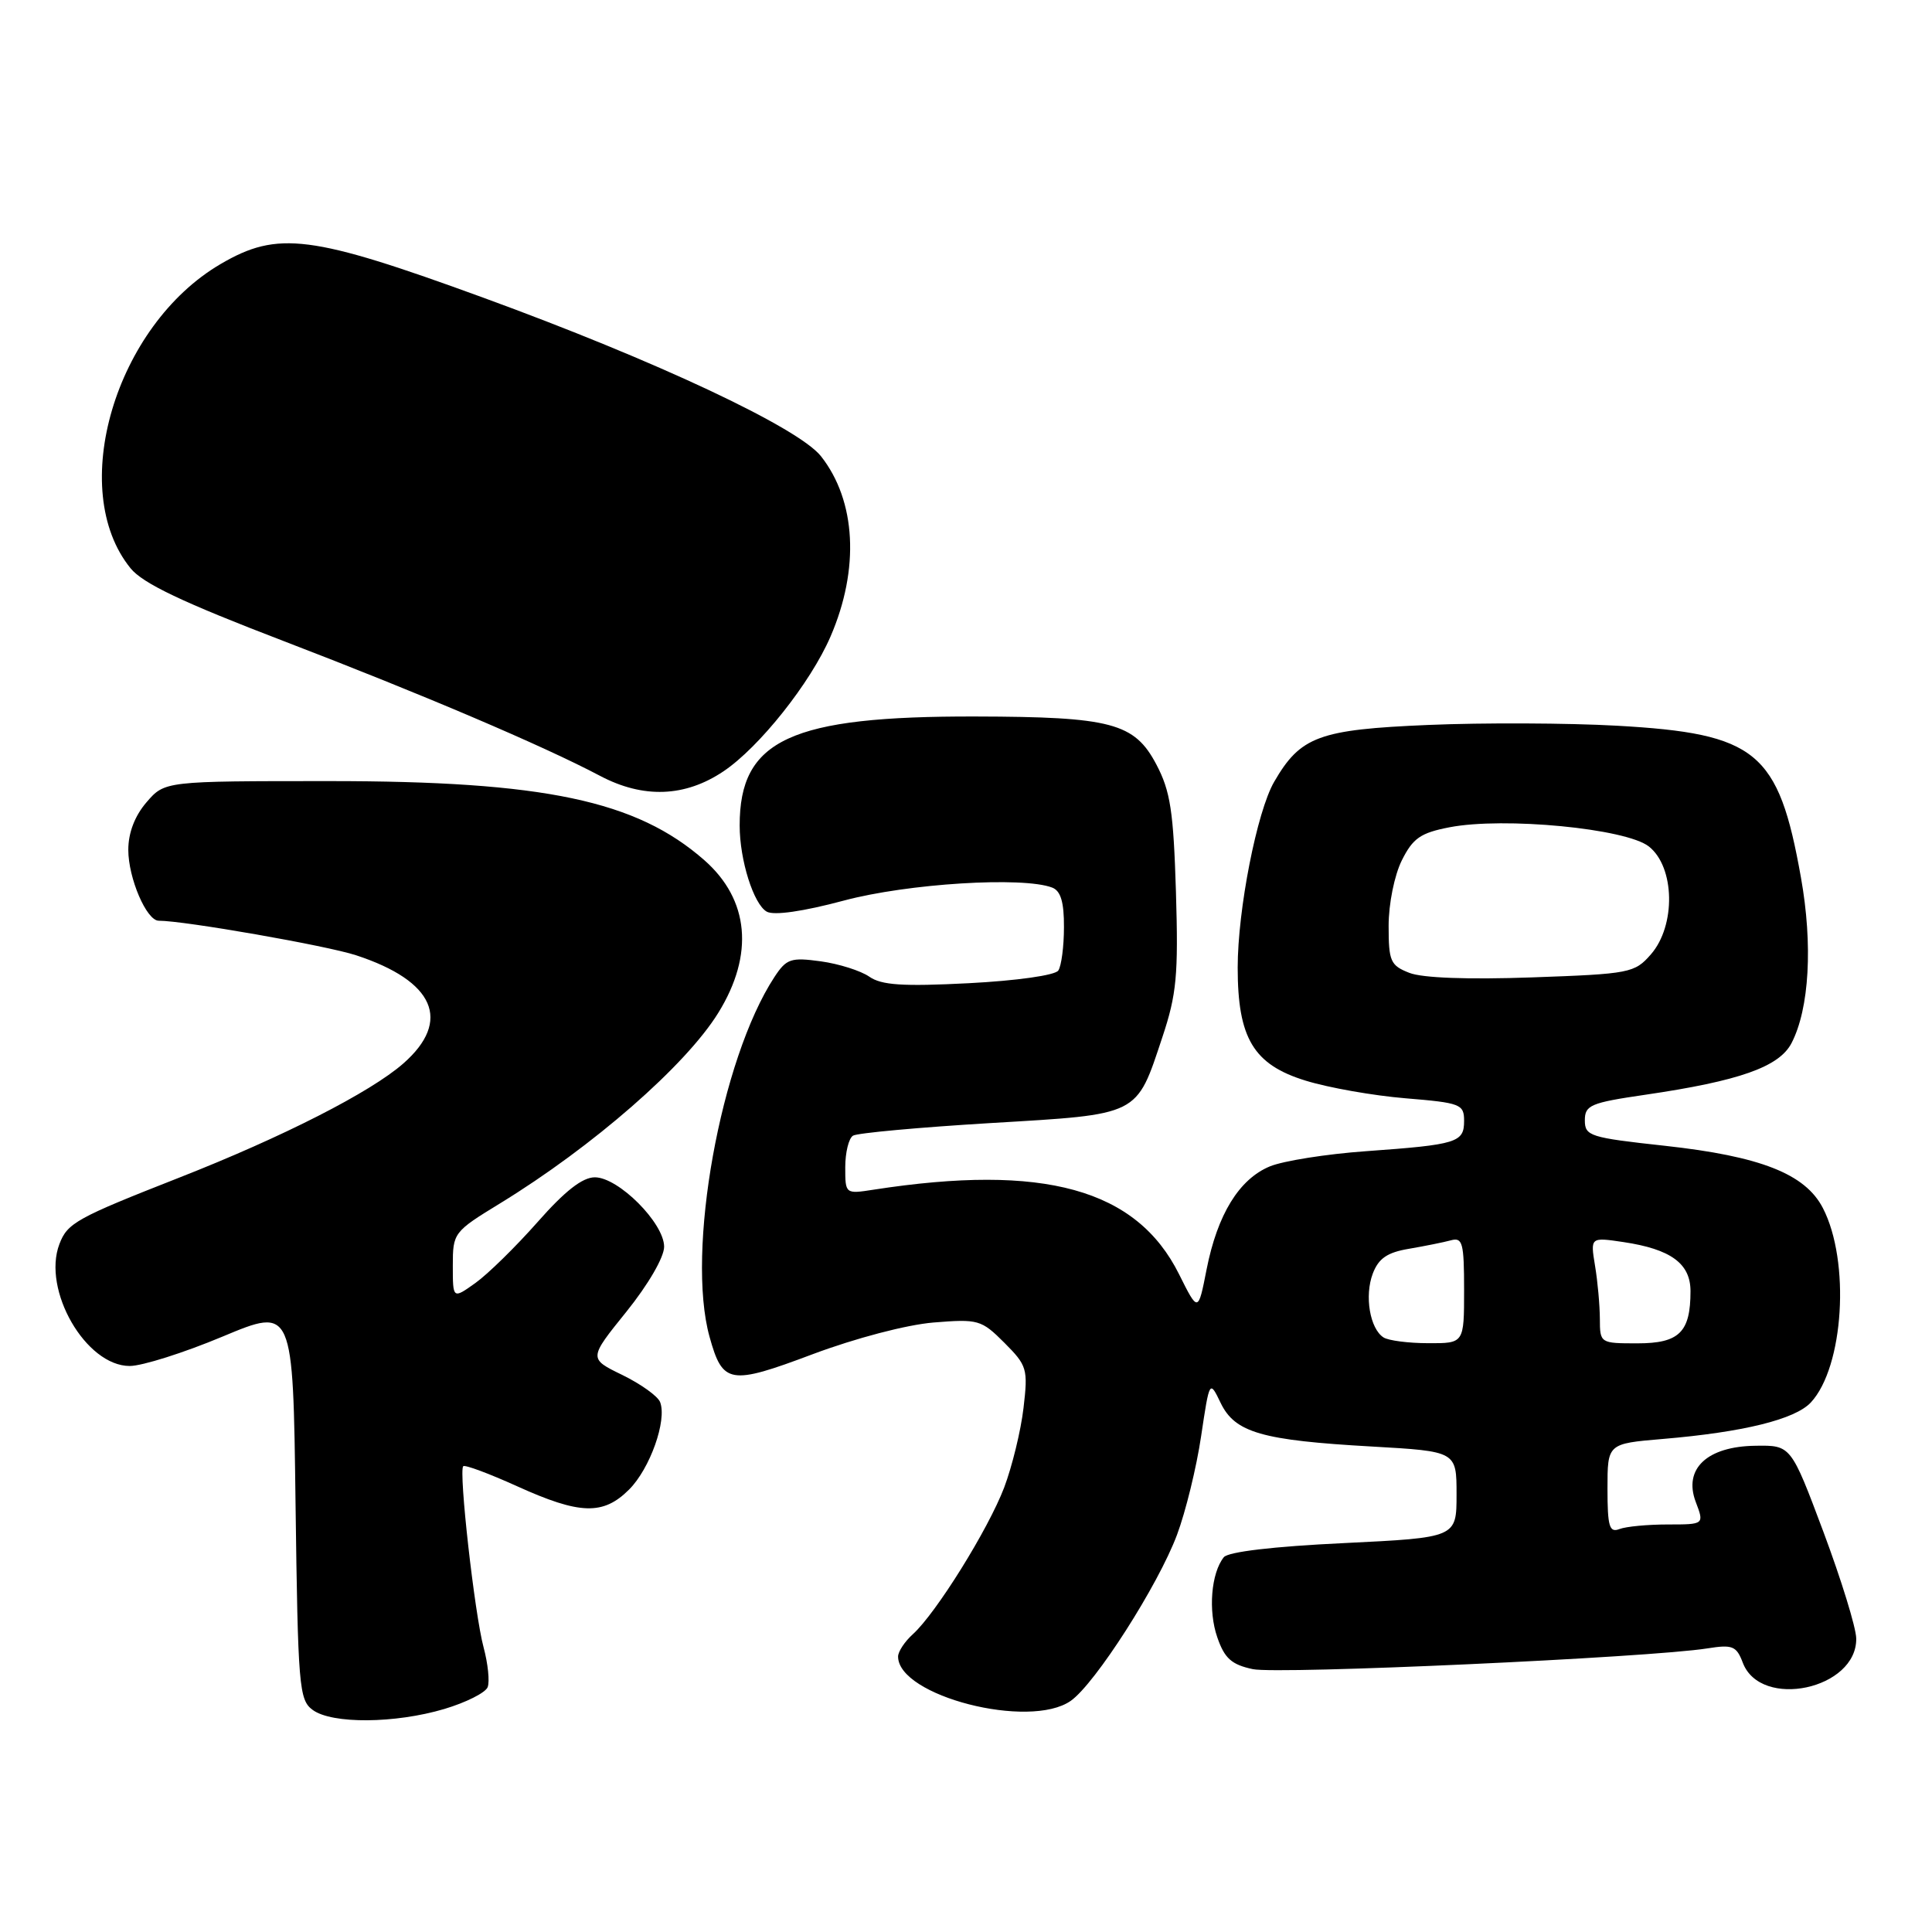 <?xml version="1.0" encoding="UTF-8" standalone="no"?>
<!DOCTYPE svg PUBLIC "-//W3C//DTD SVG 1.1//EN" "http://www.w3.org/Graphics/SVG/1.1/DTD/svg11.dtd" >
<svg xmlns="http://www.w3.org/2000/svg" xmlns:xlink="http://www.w3.org/1999/xlink" version="1.1" viewBox="0 0 256 256">
 <g >
 <path fill="currentColor"
d=" M 58.87 226.45 C 61.75 225.59 64.34 224.29 64.62 223.55 C 64.90 222.81 64.66 220.45 64.08 218.29 C 62.89 213.89 60.76 194.90 61.38 194.28 C 61.60 194.06 64.82 195.26 68.53 196.94 C 76.85 200.71 79.93 200.80 83.36 197.37 C 86.13 194.60 88.40 188.21 87.47 185.79 C 87.17 185.00 84.91 183.39 82.46 182.19 C 77.99 180.02 77.99 180.02 83.00 173.81 C 85.89 170.22 88.00 166.59 88.00 165.20 C 88.00 162.06 81.95 156.00 78.82 156.00 C 77.17 156.00 74.85 157.82 71.23 161.93 C 68.35 165.19 64.65 168.82 63.00 170.00 C 60.00 172.14 60.00 172.14 60.00 167.71 C 60.00 163.36 60.10 163.22 66.25 159.46 C 78.55 151.93 90.88 141.17 95.18 134.20 C 99.95 126.49 99.28 119.21 93.33 113.98 C 84.32 106.07 72.12 103.50 43.66 103.50 C 21.83 103.50 21.83 103.50 19.41 106.31 C 17.86 108.11 17.00 110.35 17.00 112.61 C 17.00 116.36 19.42 122.00 21.03 122.00 C 24.43 122.00 43.30 125.30 47.19 126.58 C 57.58 129.99 59.88 135.26 53.45 140.91 C 49.10 144.73 37.48 150.65 23.78 156.03 C 10.13 161.39 8.93 162.05 7.87 164.85 C 5.56 170.93 11.37 181.00 17.19 181.00 C 18.83 181.00 24.37 179.25 29.50 177.10 C 38.83 173.20 38.83 173.20 39.16 199.18 C 39.48 223.53 39.62 225.25 41.44 226.58 C 44.00 228.45 52.33 228.39 58.87 226.45 Z  M 141.88 225.37 C 145.11 223.11 153.46 210.06 155.96 203.37 C 157.10 200.32 158.54 194.45 159.15 190.33 C 160.27 182.84 160.27 182.84 161.75 185.91 C 163.65 189.83 167.20 190.85 181.75 191.67 C 193.00 192.31 193.00 192.31 193.00 198.02 C 193.00 203.74 193.00 203.74 178.05 204.47 C 168.75 204.91 162.74 205.62 162.16 206.34 C 160.48 208.44 160.07 213.44 161.30 216.96 C 162.26 219.75 163.19 220.57 166.00 221.17 C 169.37 221.89 218.59 219.64 226.24 218.42 C 229.57 217.89 230.09 218.10 230.93 220.32 C 233.31 226.57 246.07 223.83 245.96 217.10 C 245.94 215.67 243.98 209.32 241.62 203.00 C 237.31 191.50 237.31 191.50 232.62 191.57 C 226.20 191.65 223.04 194.62 224.69 199.00 C 225.83 202.00 225.83 202.00 220.99 202.00 C 218.34 202.00 215.45 202.27 214.58 202.61 C 213.25 203.12 213.00 202.28 213.00 197.25 C 213.00 191.29 213.00 191.29 220.32 190.67 C 231.00 189.77 237.84 188.08 239.94 185.84 C 244.32 181.14 245.19 167.13 241.54 160.07 C 239.20 155.54 233.27 153.21 220.58 151.82 C 210.67 150.74 210.00 150.53 210.00 148.45 C 210.00 146.44 210.75 146.12 218.01 145.06 C 230.46 143.24 235.76 141.37 237.39 138.21 C 239.75 133.65 240.23 125.18 238.63 116.25 C 235.66 99.56 232.78 97.20 214.23 96.16 C 207.78 95.80 196.54 95.75 189.25 96.06 C 174.76 96.67 172.32 97.57 168.83 103.60 C 166.55 107.54 164.00 120.54 164.00 128.21 C 164.00 137.57 166.10 141.07 173.00 143.19 C 176.03 144.13 181.99 145.18 186.25 145.53 C 193.53 146.13 194.00 146.31 194.00 148.52 C 194.00 151.39 193.10 151.67 181.00 152.54 C 175.78 152.91 170.05 153.82 168.27 154.55 C 164.20 156.23 161.32 160.90 159.88 168.20 C 158.76 173.91 158.76 173.91 156.23 168.84 C 150.60 157.54 138.33 154.15 115.75 157.64 C 112.01 158.22 112.00 158.21 112.00 154.67 C 112.00 152.72 112.46 150.83 113.03 150.48 C 113.60 150.13 121.81 149.38 131.28 148.81 C 151.13 147.63 150.53 147.93 154.02 137.43 C 155.91 131.76 156.15 129.22 155.82 118.20 C 155.49 107.49 155.09 104.84 153.22 101.29 C 150.32 95.79 147.25 94.98 129.28 94.94 C 104.74 94.88 97.99 98.01 98.01 109.40 C 98.01 113.97 99.86 119.82 101.60 120.80 C 102.55 121.33 106.41 120.78 111.82 119.33 C 120.26 117.07 135.54 116.12 139.42 117.61 C 140.55 118.04 141.00 119.54 140.98 122.86 C 140.98 125.41 140.64 128.00 140.23 128.60 C 139.82 129.23 134.72 129.95 128.36 130.28 C 119.60 130.73 116.79 130.54 115.18 129.41 C 114.05 128.63 111.16 127.71 108.75 127.38 C 104.79 126.84 104.21 127.03 102.61 129.47 C 95.48 140.36 90.88 165.84 94.02 177.14 C 95.76 183.41 96.70 183.57 107.68 179.44 C 113.37 177.31 120.11 175.54 123.69 175.24 C 129.62 174.76 130.03 174.87 133.08 177.92 C 136.10 180.95 136.23 181.38 135.62 186.57 C 135.27 189.58 134.11 194.31 133.06 197.10 C 130.94 202.66 124.04 213.75 120.96 216.54 C 119.88 217.51 119.00 218.85 119.00 219.50 C 119.00 224.73 136.42 229.20 141.88 225.37 Z  M 95.87 102.20 C 100.62 99.01 107.41 90.46 110.05 84.34 C 113.92 75.39 113.44 66.37 108.79 60.46 C 105.81 56.67 86.88 47.78 64.00 39.43 C 41.20 31.11 36.81 30.55 29.24 34.98 C 15.27 43.15 8.83 64.88 17.30 75.30 C 18.93 77.31 24.18 79.81 37.65 84.97 C 55.82 91.94 72.00 98.83 79.50 102.80 C 85.23 105.83 90.77 105.63 95.87 102.20 Z  M 183.33 177.22 C 181.52 176.07 180.78 171.71 181.90 168.76 C 182.67 166.74 183.82 165.95 186.70 165.47 C 188.79 165.11 191.29 164.61 192.25 164.35 C 193.80 163.92 194.00 164.69 194.00 170.93 C 194.00 178.00 194.00 178.00 189.25 177.98 C 186.64 177.98 183.97 177.63 183.33 177.22 Z  M 211.99 174.75 C 211.98 172.96 211.70 169.80 211.35 167.72 C 210.73 163.93 210.73 163.93 215.11 164.58 C 221.40 165.52 224.00 167.42 224.00 171.09 C 224.00 176.53 222.51 178.00 216.96 178.00 C 212.03 178.00 212.00 177.98 211.99 174.75 Z  M 186.75 128.91 C 184.24 127.93 184.00 127.38 184.00 122.67 C 184.00 119.75 184.77 115.97 185.75 114.00 C 187.22 111.06 188.23 110.36 192.06 109.62 C 199.29 108.22 215.45 109.78 218.48 112.16 C 221.94 114.88 222.08 122.65 218.75 126.46 C 216.59 128.93 215.97 129.05 203.00 129.51 C 194.54 129.81 188.47 129.59 186.75 128.91 Z "/>
</g>
</svg>